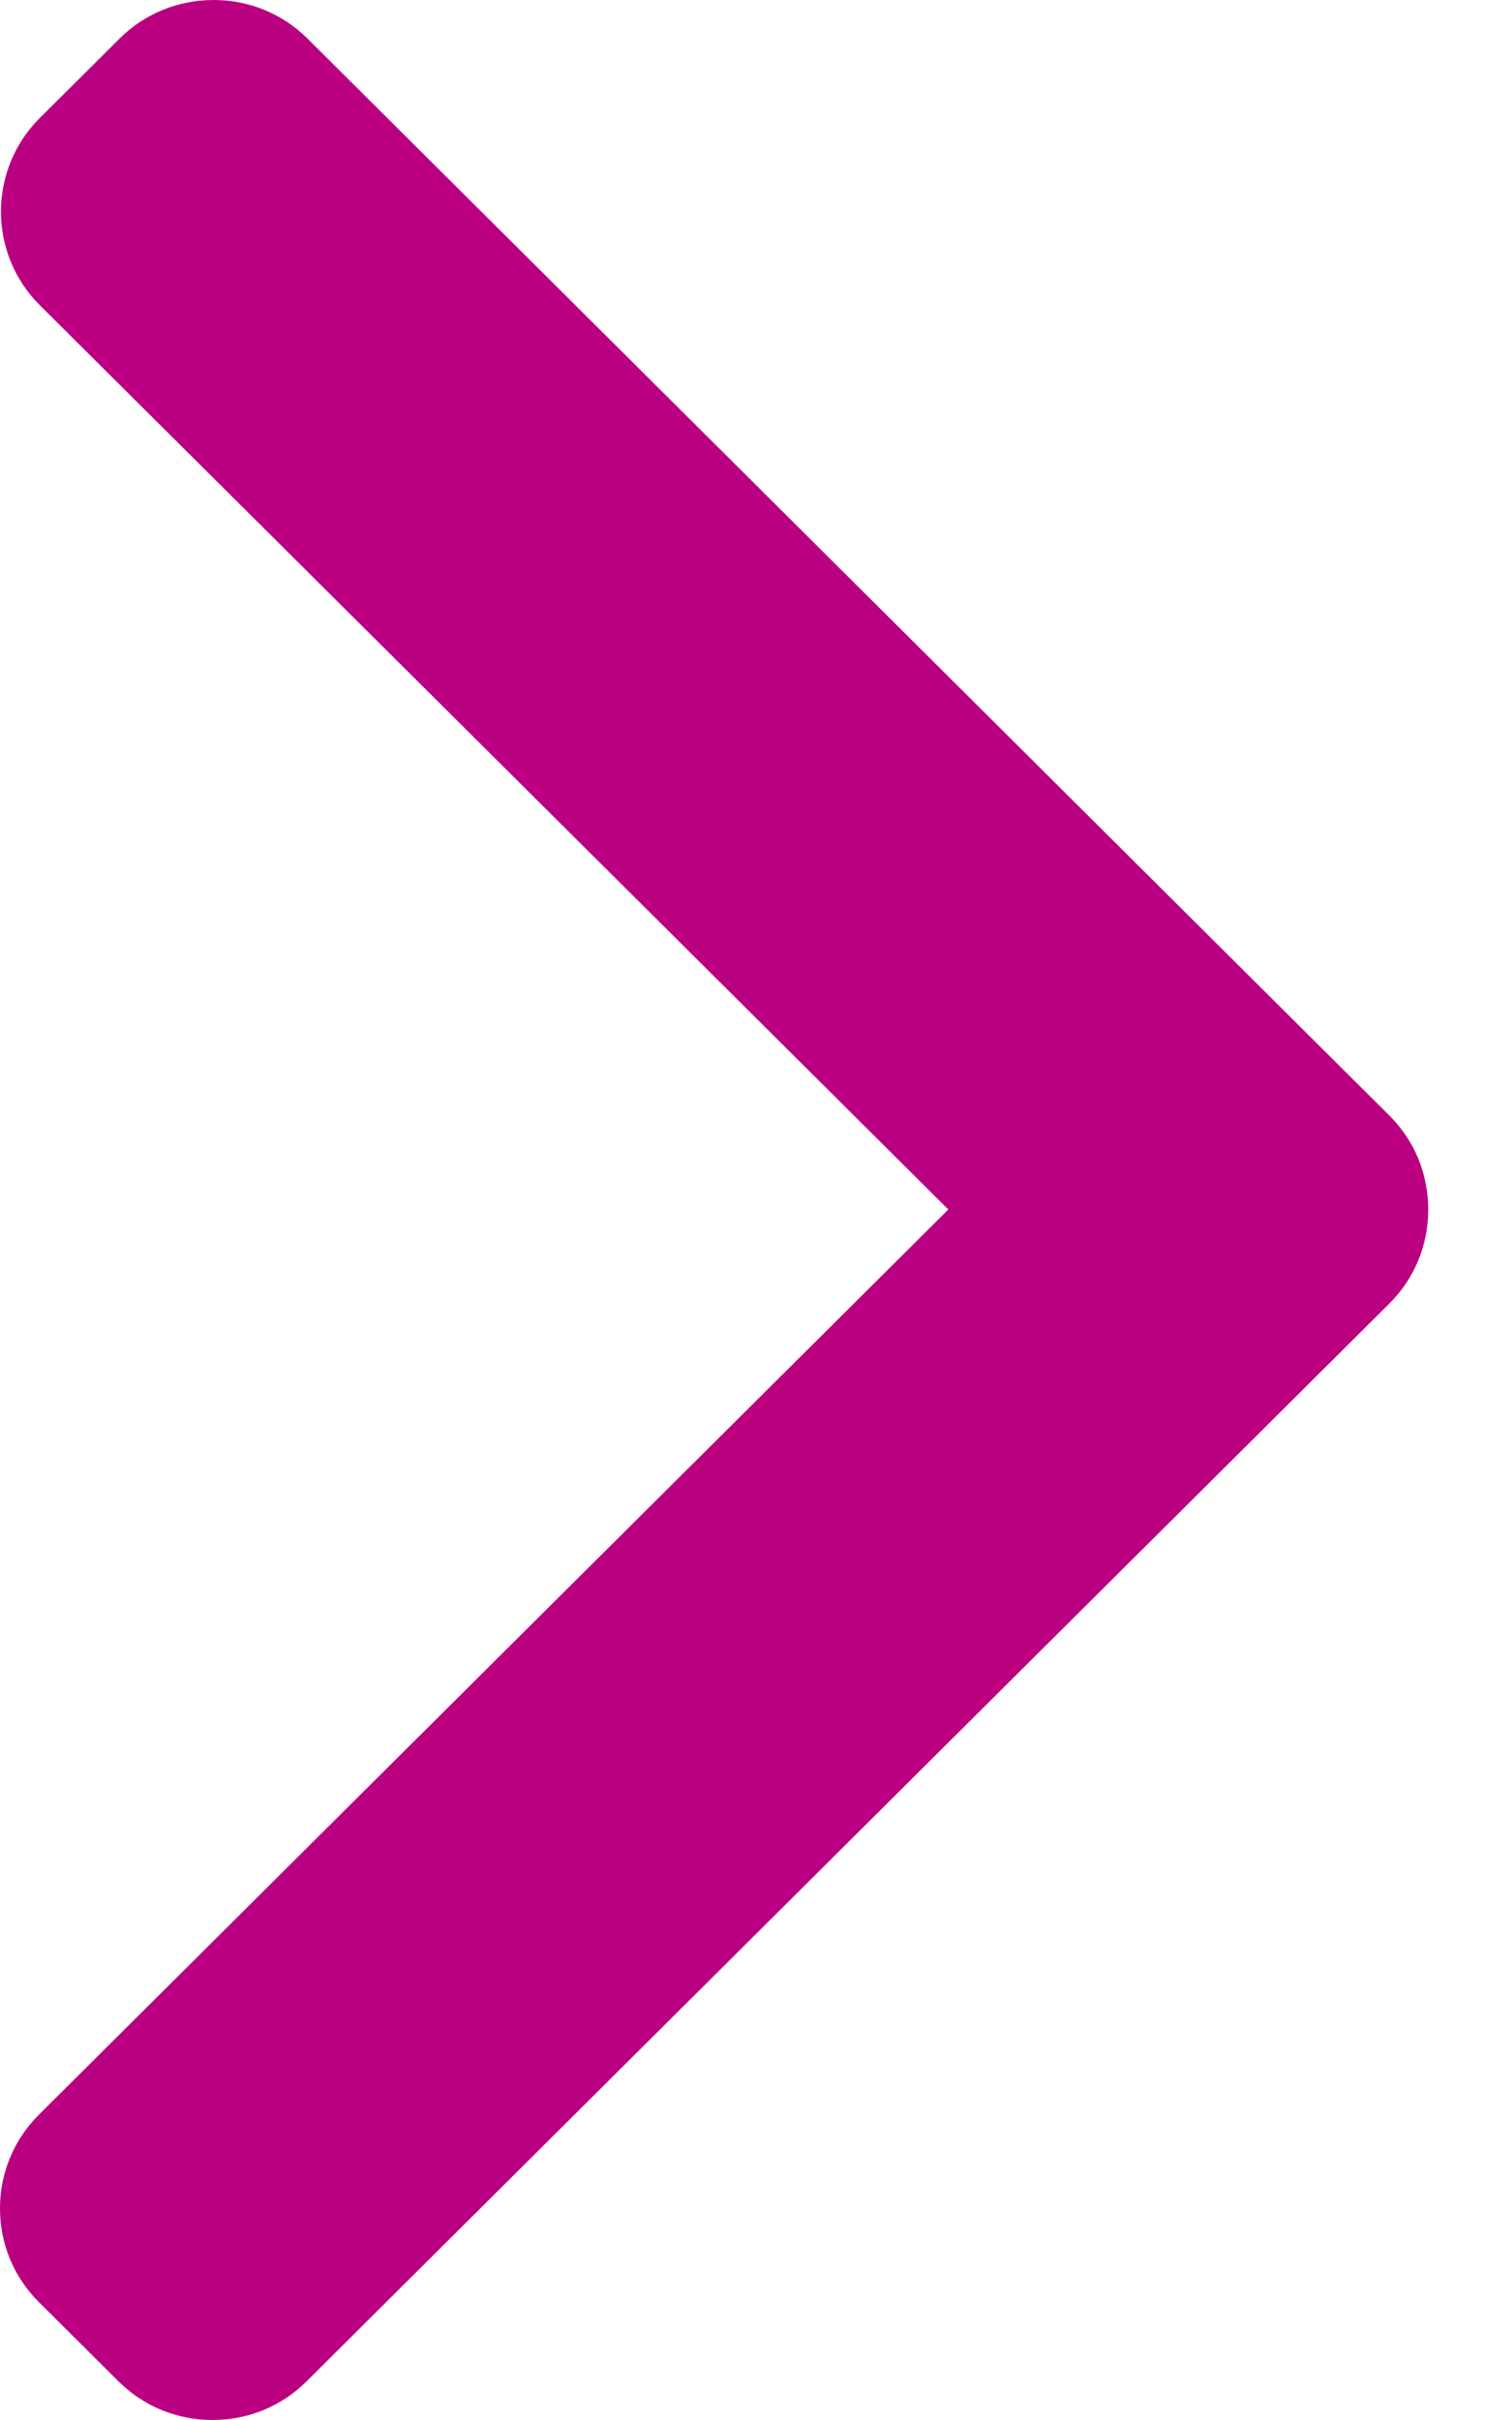 <?xml version="1.0" encoding="UTF-8"?>
<svg width="15px" height="24px" viewBox="0 0 15 24" version="1.1" xmlns="http://www.w3.org/2000/svg" xmlns:xlink="http://www.w3.org/1999/xlink">
    <!-- Generator: Sketch 50.2 (55047) - http://www.bohemiancoding.com/sketch -->
    <title>lv1/icon/primary-arrow-right</title>
    <desc>Created with Sketch.</desc>
    <defs></defs>
    <g id="Main" stroke="none" stroke-width="1" fill="none" fill-rule="evenodd">
        <g id="Camp-simulation" transform="translate(-1181, -4090)" fill="#BA0081">
            <g id="Step-8" transform="translate(340, 2791)">
                <g id="Group-10" transform="translate(30, 80)">
                    <g id="check" transform="translate(90, 1110)">
                        <g id="lv1/icon/primary-arrow-right" transform="translate(716, 109)">
                            <g id="014-right-arrow" transform="translate(5, 0)">
                                <path d="M13.784,11.064 L3.051,0.383 C2.803,0.136 2.472,0 2.119,0 C1.765,0 1.434,0.136 1.186,0.383 L0.395,1.17 C-0.119,1.682 -0.119,2.515 0.395,3.027 L9.408,11.995 L0.385,20.973 C0.137,21.221 0,21.55 0,21.902 C0,22.253 0.137,22.583 0.385,22.83 L1.176,23.617 C1.424,23.864 1.755,24 2.109,24 C2.462,24 2.793,23.864 3.041,23.617 L13.784,12.927 C14.033,12.679 14.169,12.348 14.169,11.996 C14.169,11.642 14.033,11.311 13.784,11.064 Z" id="Shape" fill-rule="nonzero"></path>
                            </g>
                        </g>
                    </g>
                </g>
            </g>
        </g>
    </g>
</svg>